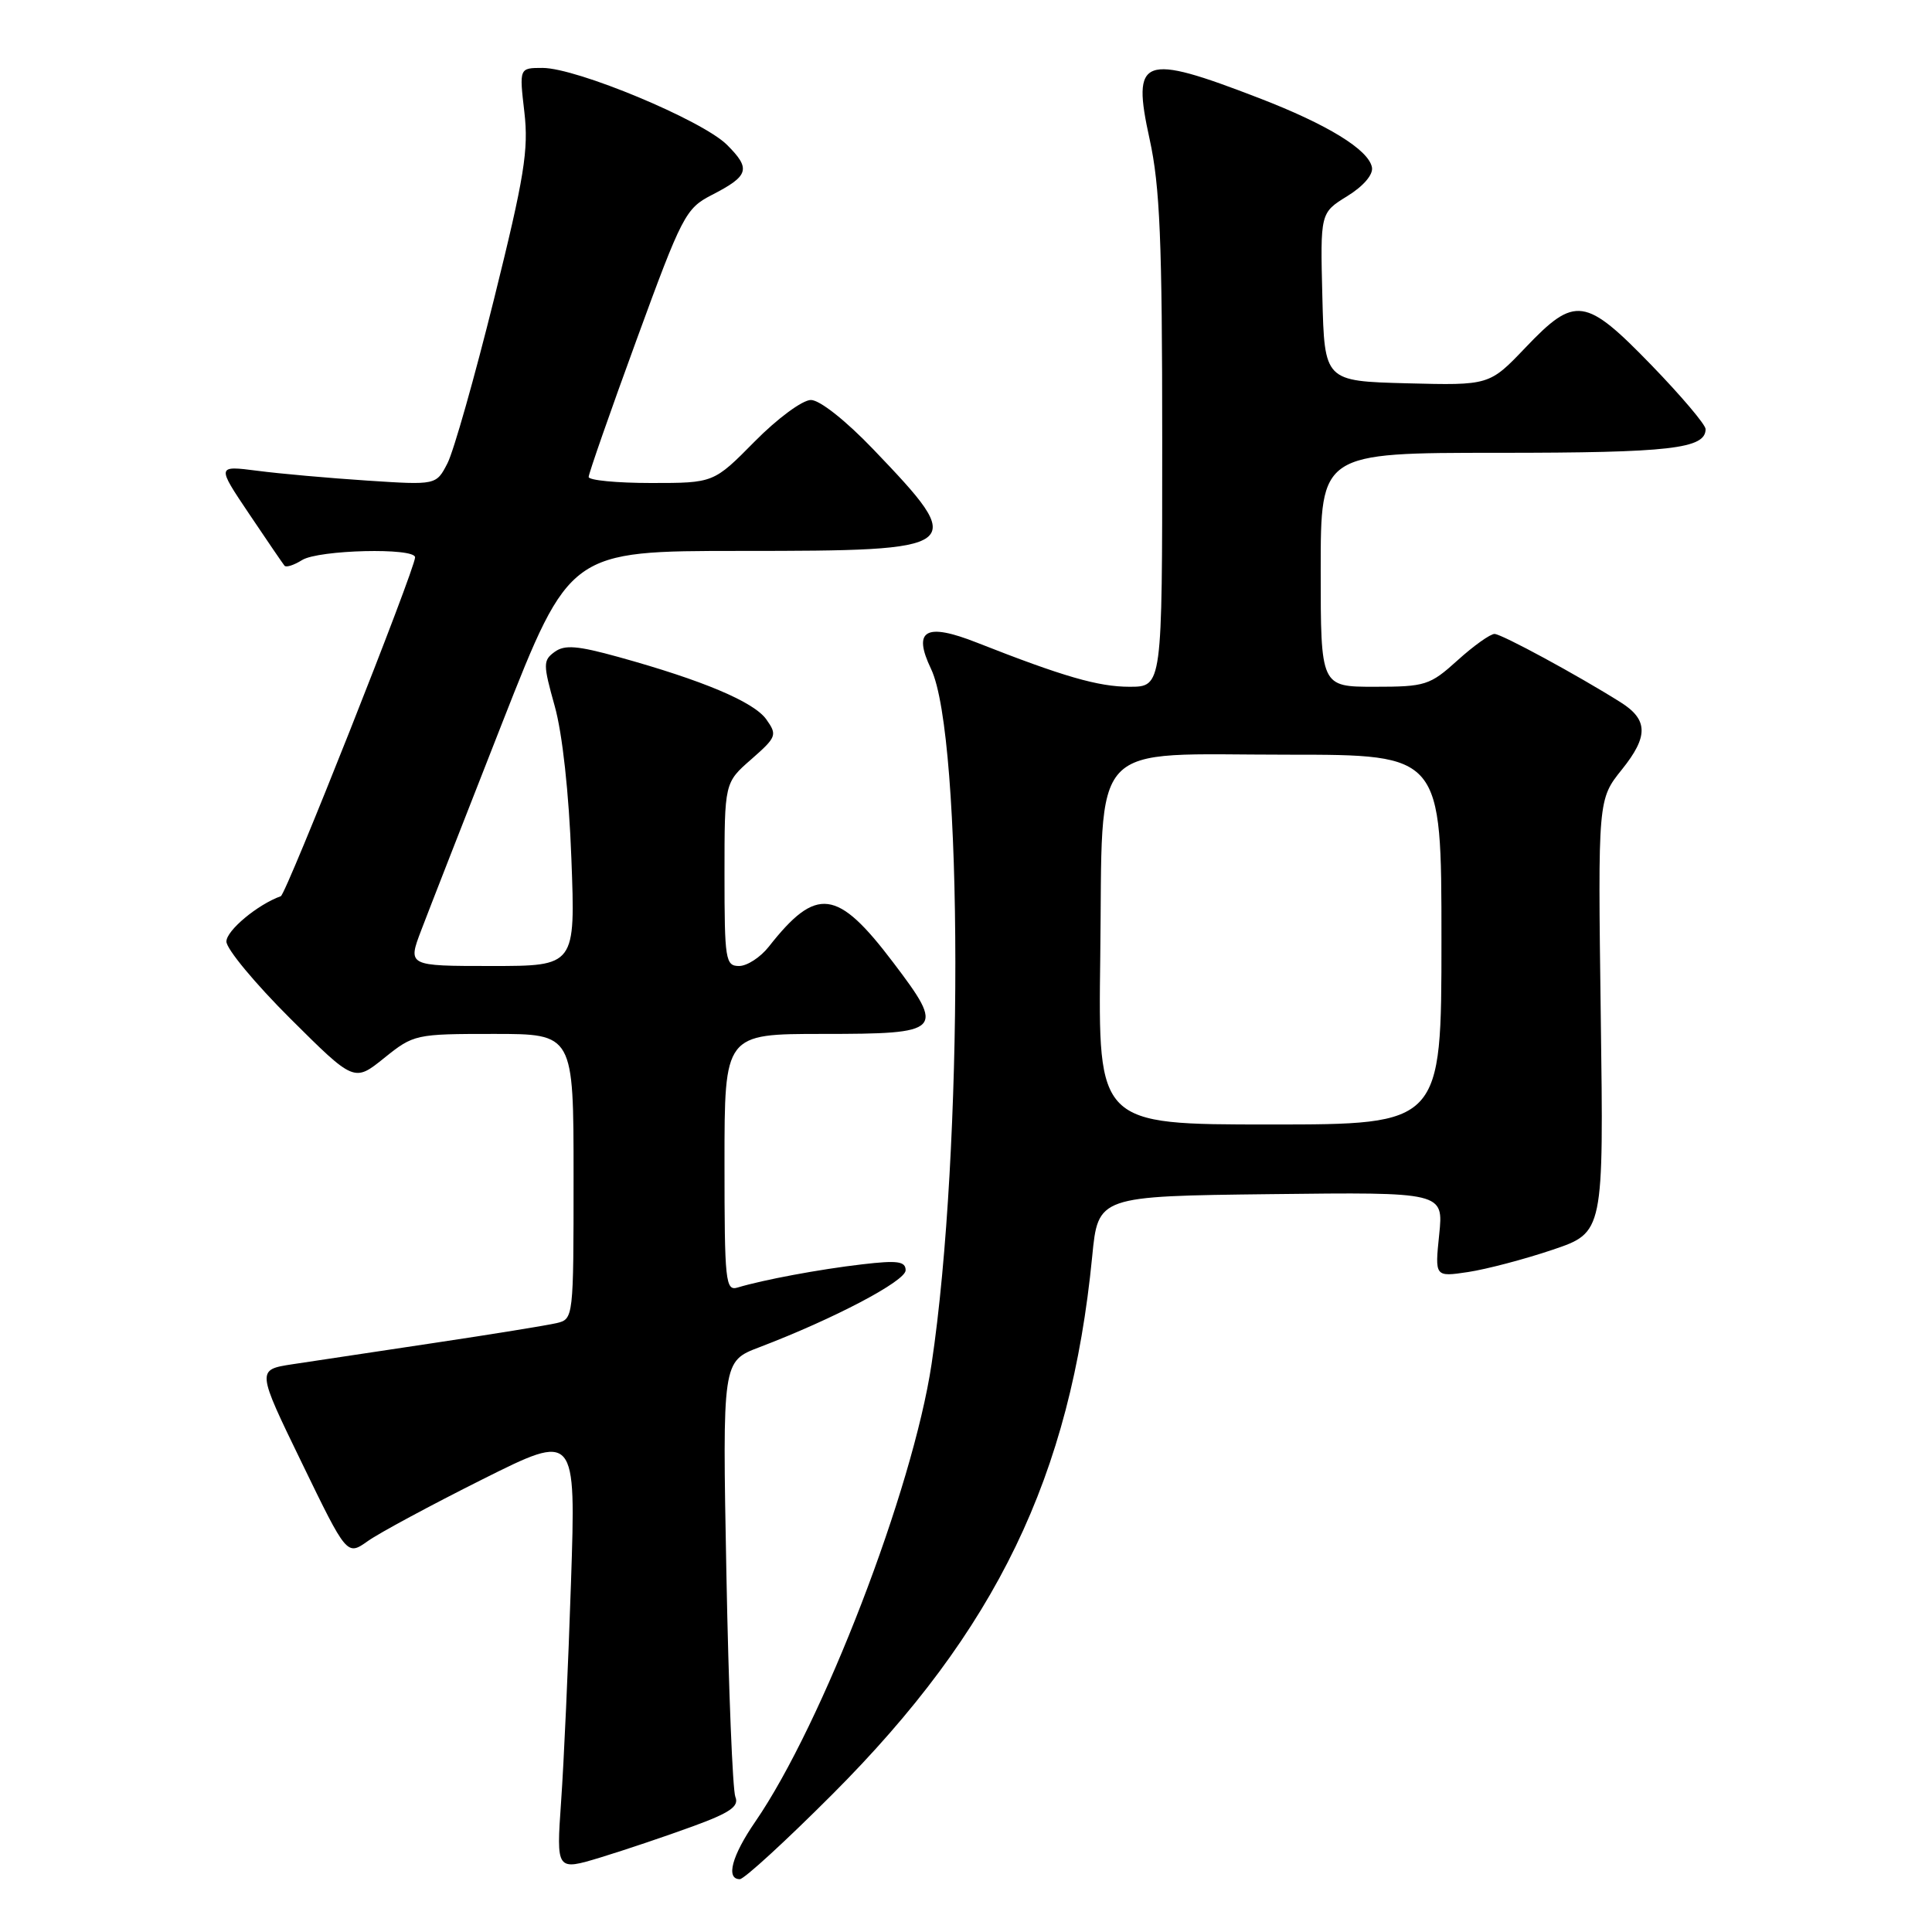 <?xml version="1.0" encoding="UTF-8" standalone="no"?>
<!DOCTYPE svg PUBLIC "-//W3C//DTD SVG 1.1//EN" "http://www.w3.org/Graphics/SVG/1.1/DTD/svg11.dtd" >
<svg xmlns="http://www.w3.org/2000/svg" xmlns:xlink="http://www.w3.org/1999/xlink" version="1.1" viewBox="0 0 256 256">
 <g >
 <path fill="currentColor"
d=" M 110.30 237.75 C 132.02 216.00 141.87 195.62 144.72 166.50 C 145.50 158.50 145.50 158.50 168.39 158.23 C 191.28 157.96 191.28 157.96 190.70 163.59 C 190.12 169.21 190.12 169.21 194.54 168.55 C 196.97 168.18 202.00 166.86 205.73 165.60 C 212.50 163.31 212.50 163.31 212.11 134.62 C 211.73 105.92 211.73 105.92 214.93 101.94 C 218.43 97.58 218.39 95.36 214.76 93.07 C 209.08 89.49 198.96 84.00 198.03 84.00 C 197.47 84.00 195.26 85.57 193.13 87.50 C 189.47 90.81 188.87 91.00 182.13 91.00 C 175.00 91.00 175.00 91.00 175.00 75.50 C 175.00 60.00 175.00 60.00 198.57 60.00 C 221.32 60.00 226.00 59.46 226.00 56.86 C 226.00 56.27 222.77 52.46 218.83 48.39 C 210.05 39.34 208.72 39.15 202.15 46.04 C 197.35 51.07 197.35 51.07 186.42 50.79 C 175.50 50.50 175.50 50.50 175.22 39.35 C 174.94 28.20 174.94 28.20 178.52 25.99 C 180.66 24.67 181.98 23.13 181.79 22.17 C 181.34 19.83 175.90 16.49 166.84 13.00 C 151.29 7.00 149.93 7.52 152.33 18.44 C 153.70 24.69 154.00 31.88 154.00 58.53 C 154.00 91.00 154.00 91.00 149.66 91.00 C 145.53 91.00 140.87 89.65 129.44 85.15 C 122.64 82.47 120.90 83.47 123.37 88.64 C 127.63 97.58 127.67 152.55 123.44 180.73 C 120.94 197.40 108.98 228.44 100.08 241.38 C 96.97 245.90 96.14 249.00 98.03 249.00 C 98.60 249.00 104.12 243.94 110.30 237.75 Z  M 91.80 242.00 C 96.74 240.20 97.96 239.35 97.44 238.10 C 97.08 237.22 96.54 223.87 96.25 208.44 C 95.72 180.38 95.72 180.38 100.61 178.52 C 110.50 174.75 120.00 169.75 120.00 168.32 C 120.00 167.13 118.93 166.98 114.25 167.53 C 108.56 168.19 101.14 169.58 97.75 170.60 C 96.13 171.10 96.00 169.86 96.00 154.07 C 96.00 137.00 96.00 137.00 109.03 137.00 C 124.93 137.00 125.27 136.65 118.36 127.54 C 110.94 117.74 108.20 117.39 101.87 125.44 C 100.76 126.85 98.99 128.00 97.93 128.00 C 96.13 128.00 96.00 127.18 96.00 115.86 C 96.00 103.71 96.00 103.71 99.55 100.61 C 102.91 97.66 103.01 97.39 101.54 95.32 C 99.89 93.00 93.13 90.15 81.97 87.06 C 76.52 85.55 74.82 85.41 73.49 86.38 C 71.95 87.51 71.95 88.00 73.50 93.55 C 74.52 97.17 75.39 105.08 75.71 113.75 C 76.25 128.00 76.25 128.00 65.13 128.00 C 54.01 128.00 54.01 128.00 55.82 123.25 C 56.81 120.64 61.65 108.26 66.56 95.75 C 75.50 73.00 75.50 73.00 98.18 73.00 C 128.00 73.00 128.34 72.73 115.72 59.54 C 112.06 55.72 108.62 53.00 107.45 53.00 C 106.33 53.00 103.01 55.45 100.00 58.50 C 94.57 64.00 94.57 64.00 86.28 64.00 C 81.73 64.00 78.00 63.64 78.00 63.20 C 78.00 62.76 80.85 54.59 84.34 45.05 C 90.36 28.57 90.86 27.62 94.27 25.86 C 99.26 23.30 99.54 22.39 96.32 19.18 C 93.04 15.93 76.42 9.00 71.89 9.00 C 68.80 9.00 68.80 9.00 69.48 14.84 C 70.06 19.85 69.49 23.40 65.47 39.59 C 62.89 49.99 60.11 59.80 59.29 61.39 C 57.80 64.28 57.80 64.28 48.65 63.68 C 43.62 63.35 37.07 62.77 34.11 62.38 C 28.71 61.69 28.71 61.69 33.01 68.09 C 35.38 71.62 37.49 74.71 37.70 74.96 C 37.92 75.22 38.96 74.88 40.03 74.21 C 42.22 72.85 55.00 72.54 55.00 73.85 C 55.00 75.40 37.92 118.50 37.21 118.75 C 34.12 119.86 30.00 123.30 30.00 124.76 C 30.00 125.74 33.81 130.33 38.47 134.97 C 46.93 143.39 46.93 143.39 50.91 140.19 C 54.81 137.05 55.06 137.00 65.44 137.00 C 76.00 137.00 76.00 137.00 76.00 155.89 C 76.00 174.66 75.99 174.79 73.75 175.32 C 72.51 175.61 65.20 176.80 57.50 177.95 C 49.80 179.10 41.36 180.37 38.75 180.77 C 34.00 181.50 34.00 181.50 39.99 193.83 C 45.97 206.16 45.97 206.16 48.74 204.20 C 50.26 203.12 57.08 199.45 63.91 196.03 C 76.32 189.82 76.32 189.82 75.66 209.66 C 75.30 220.57 74.71 233.64 74.35 238.70 C 73.71 247.90 73.71 247.90 79.61 246.11 C 82.85 245.12 88.33 243.27 91.80 242.00 Z  M 145.79 126.77 C 146.17 97.50 143.84 100.00 170.67 100.00 C 191.00 100.00 191.00 100.00 191.00 124.50 C 191.00 149.00 191.00 149.00 168.25 149.00 C 145.50 149.00 145.50 149.00 145.79 126.77 Z "/>
</g>
</svg>